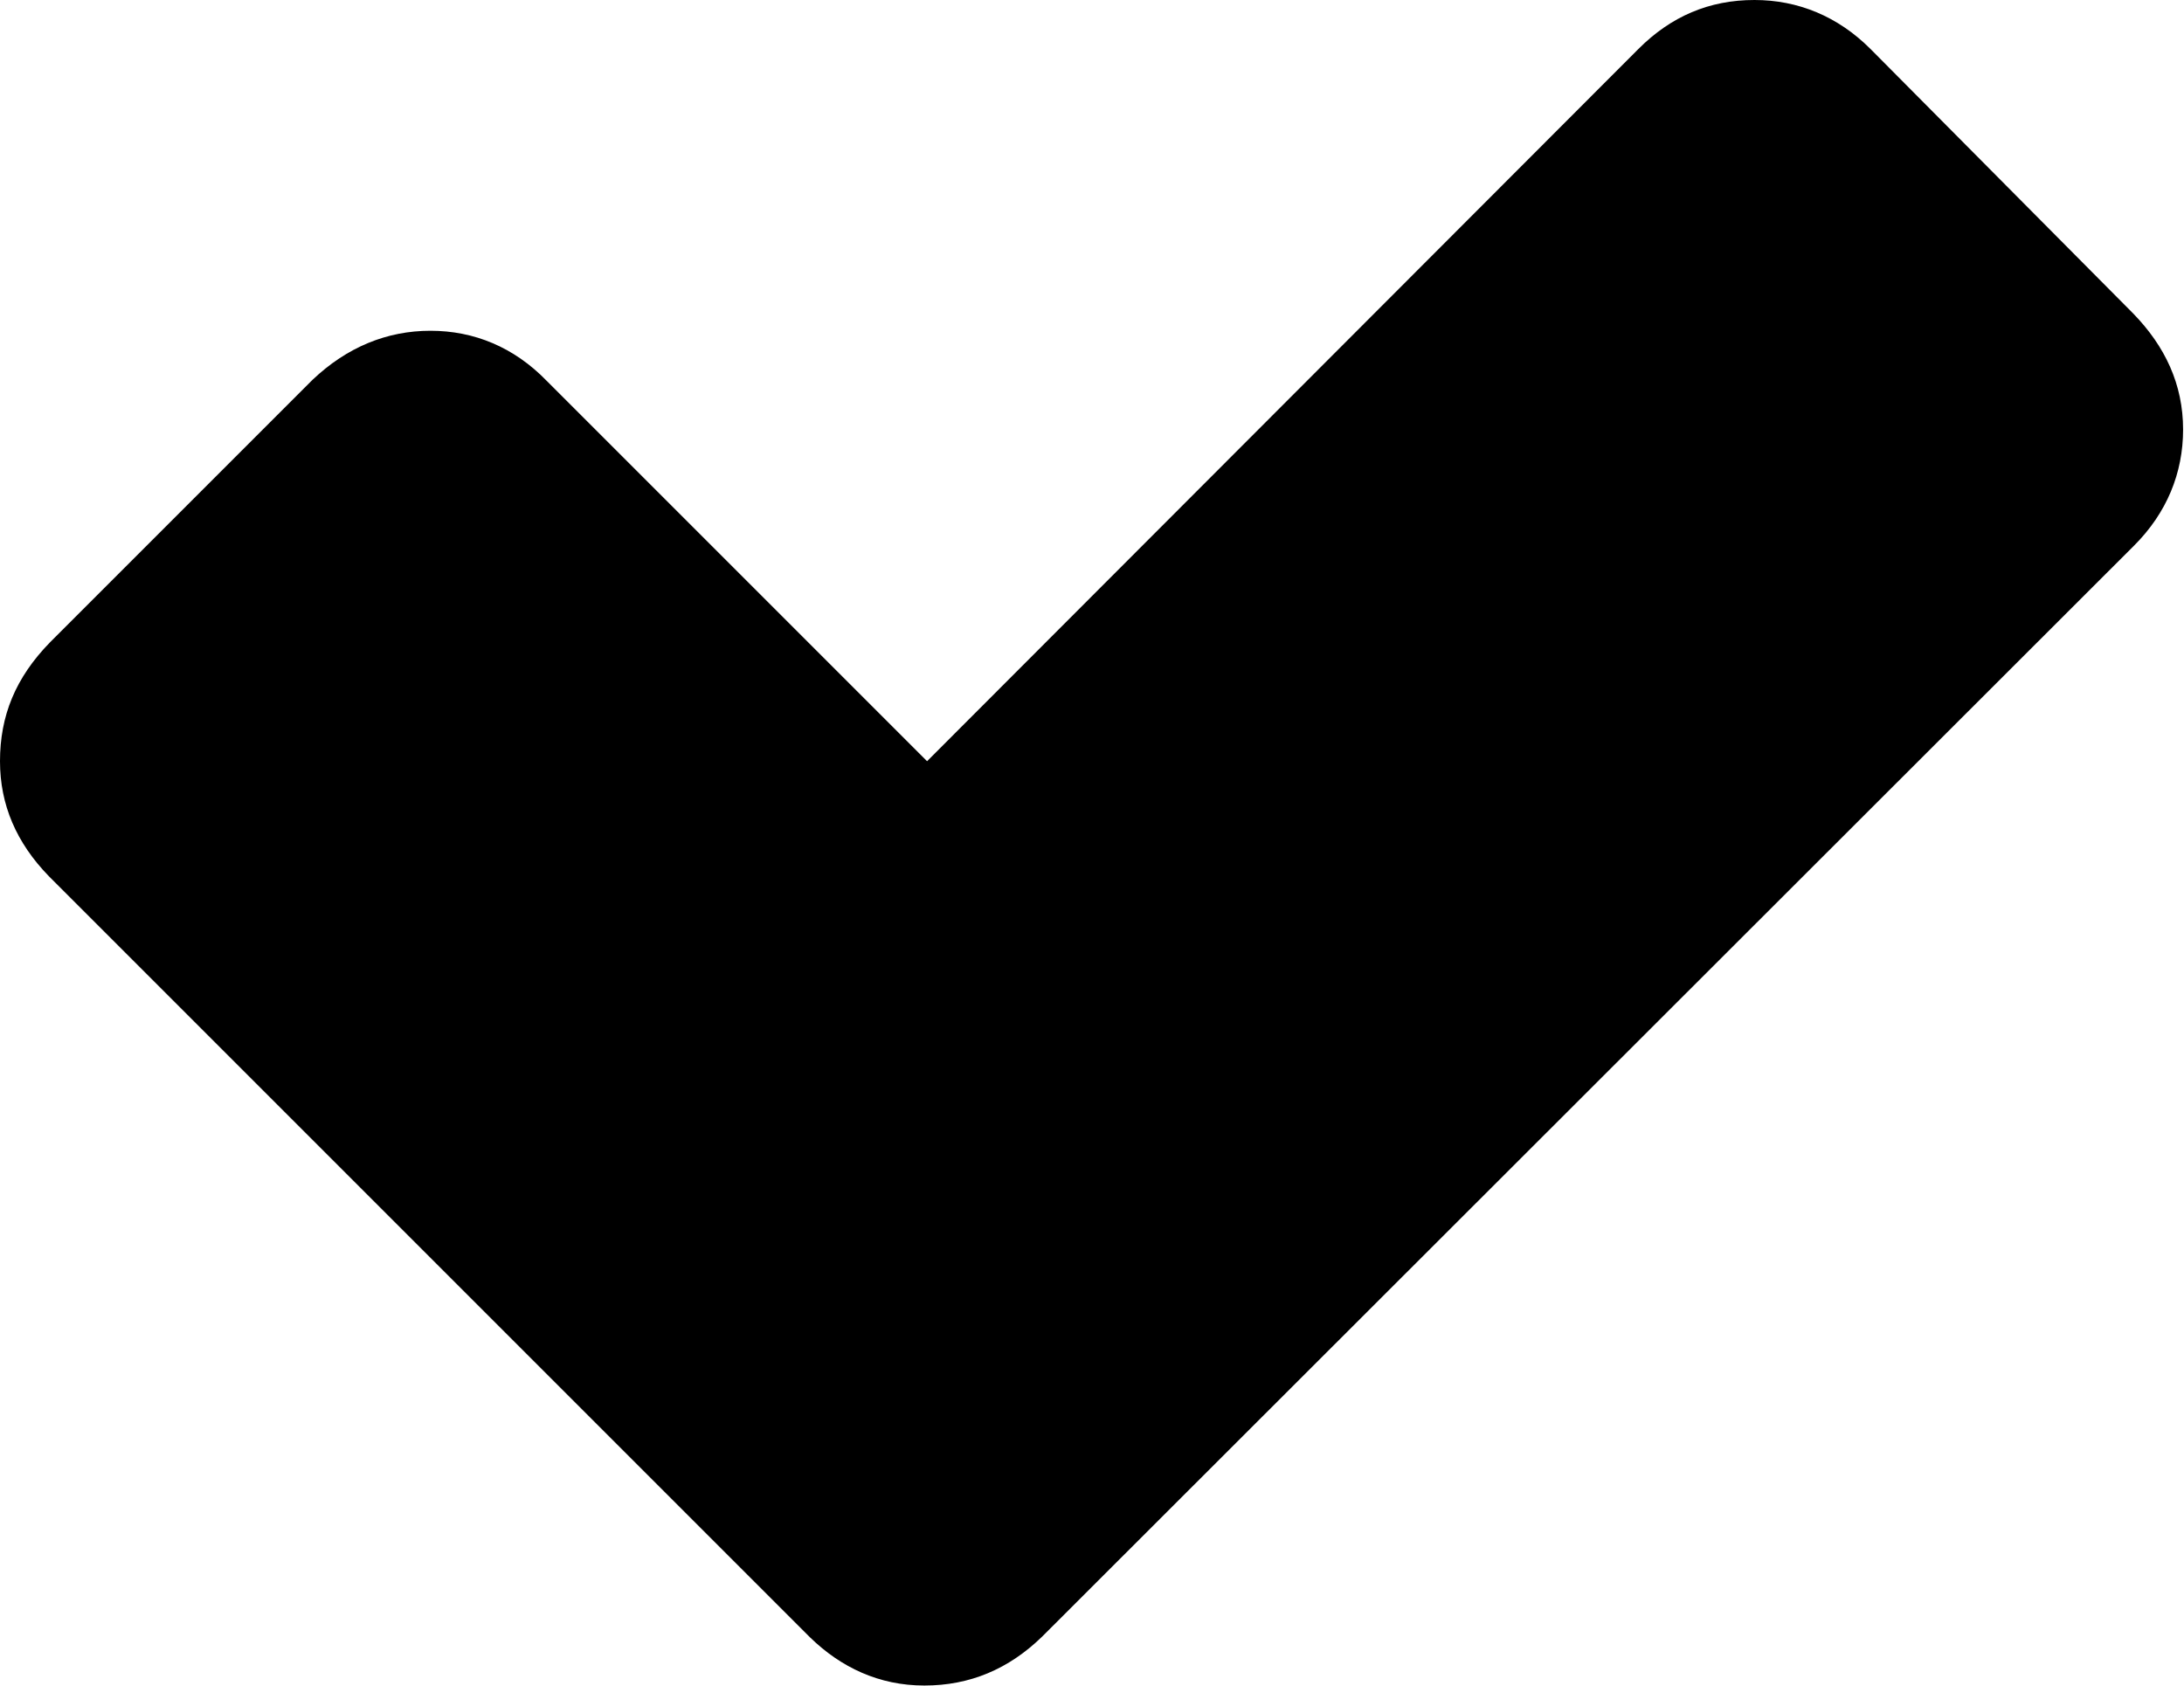 <svg xmlns="http://www.w3.org/2000/svg" viewBox="0 0 241 186.1"><path d="M206.4 5.4c-3.6-3.6-8-5.4-12.8-5.4-5 0-9.2 1.8-12.8 5.4L102.3 84l-42-42c-3.6-3.7-8-5.5-12.8-5.5s-9.2 1.8-13 5.4l-29 29C1.7 74.8 0 79 0 84c0 4.8 1.8 9 5.4 12.7l84 84C92.8 184 97 186 102 186c5 0 9.3-1.8 13-5.4L235.5 60.2c3.6-3.6 5.4-8 5.4-12.8 0-5-2-9.2-5.5-12.8l-29-29.2z"/></svg>